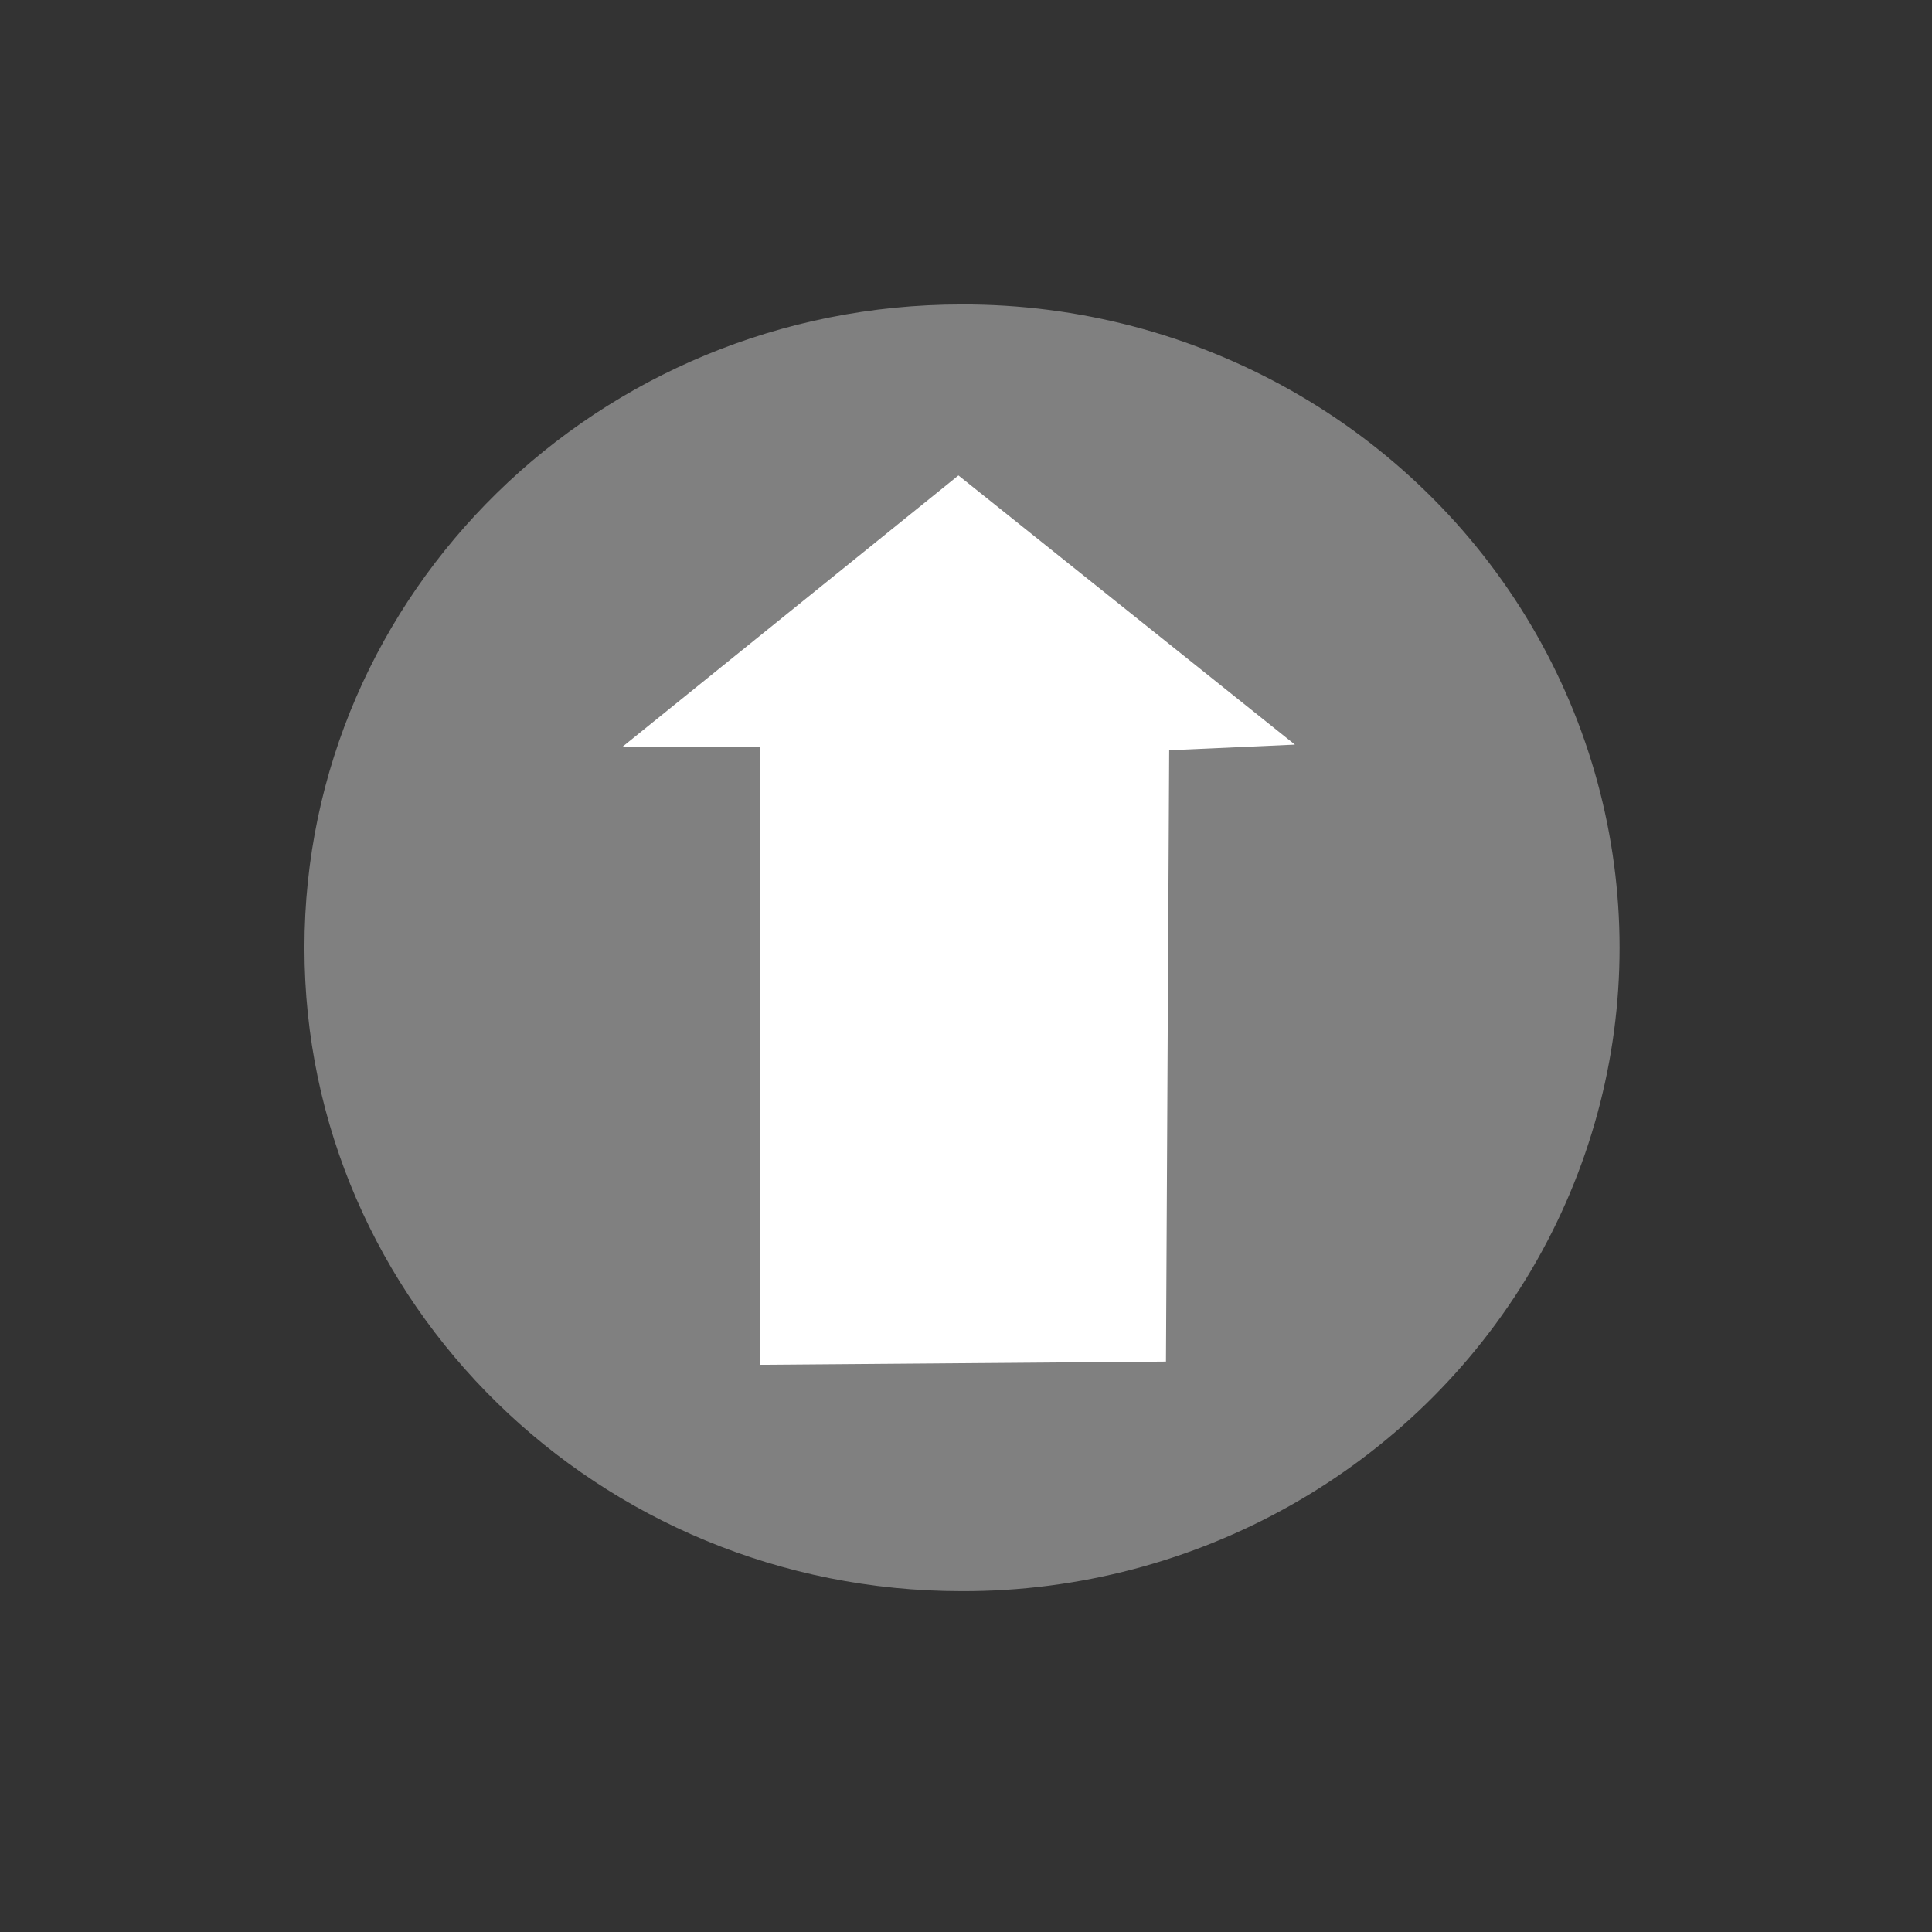 <?xml version="1.0" encoding="UTF-8"?>
<svg xmlns="http://www.w3.org/2000/svg" xmlns:xlink="http://www.w3.org/1999/xlink" width="12px" height="12px" viewBox="0 0 12 12" version="1.1">
<rect x="0" y="0" width="12" height="12" fill="#333333" stroke="none"/>
<g id="surface1">
<path style=" stroke:none;fill-rule:evenodd;fill:rgb(50.196%,50.196%,50.196%);fill-opacity:1;" d="M 5.973 1.891 C 3.719 1.891 1.891 3.68 1.891 5.887 C 1.891 8.094 3.719 9.883 5.973 9.883 C 7.43 9.887 8.781 9.125 9.512 7.887 C 10.242 6.648 10.242 5.125 9.512 3.887 C 8.781 2.648 7.43 1.887 5.973 1.891 L 5.973 5.887 Z M 5.973 1.891 "/>
<path style=" stroke:none;fill-rule:evenodd;fill:rgb(100%,100%,100%);fill-opacity:1;" d="M 4.719 8.477 L 4.719 4.641 L 3.863 4.641 L 5.953 2.953 L 8.043 4.625 L 7.262 4.66 L 7.242 8.457 Z M 4.719 8.477 "/>
</g>
</svg>
